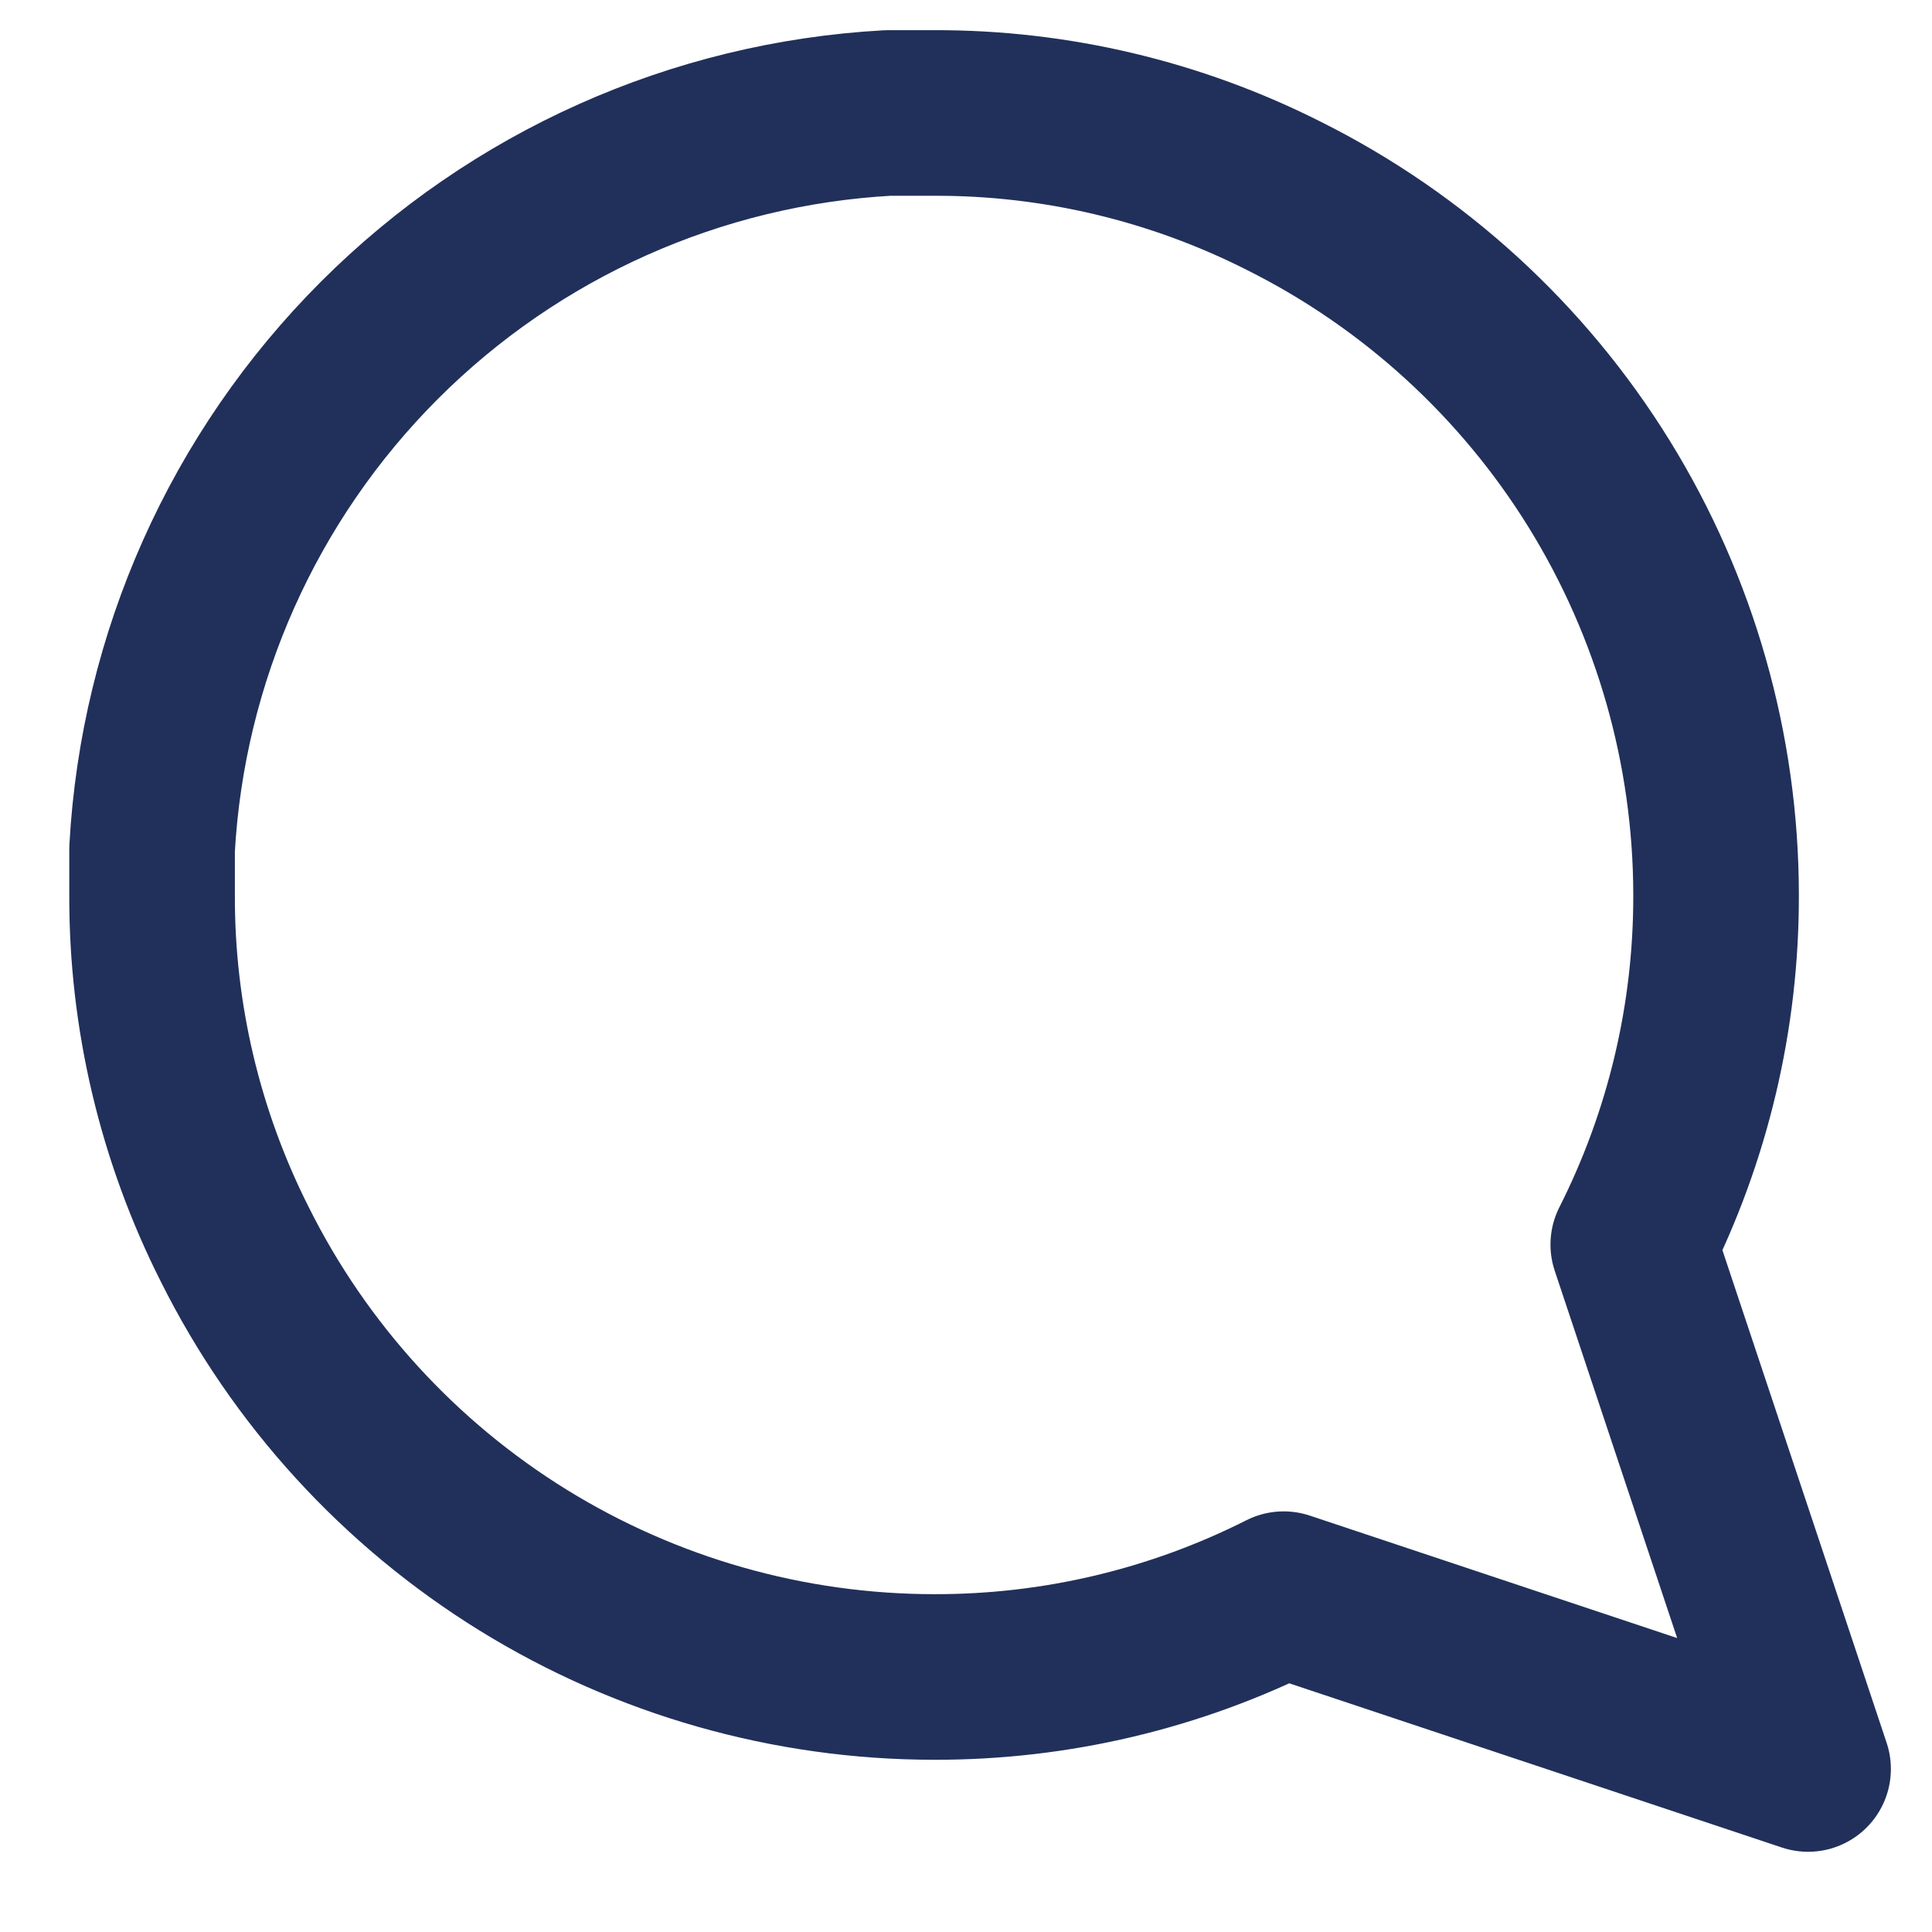 <svg width="21" height="21" viewBox="0 0 21 21" fill="none" xmlns="http://www.w3.org/2000/svg">
<path d="M1.653 9.728C1.649 11.048 1.958 12.35 2.553 13.528C3.258 14.94 4.343 16.127 5.685 16.957C7.028 17.787 8.575 18.227 10.153 18.228C11.473 18.231 12.775 17.923 13.953 17.328L19.653 19.228L17.753 13.528C18.348 12.35 18.656 11.048 18.653 9.728C18.652 8.15 18.212 6.603 17.382 5.26C16.552 3.918 15.364 2.833 13.953 2.128C12.775 1.533 11.473 1.224 10.153 1.228H9.653C7.568 1.343 5.6 2.223 4.124 3.699C2.648 5.175 1.768 7.144 1.653 9.228V9.728Z" stroke="#21305A" stroke-width="1.8" stroke-linecap="round" stroke-linejoin="round"/>
</svg>
